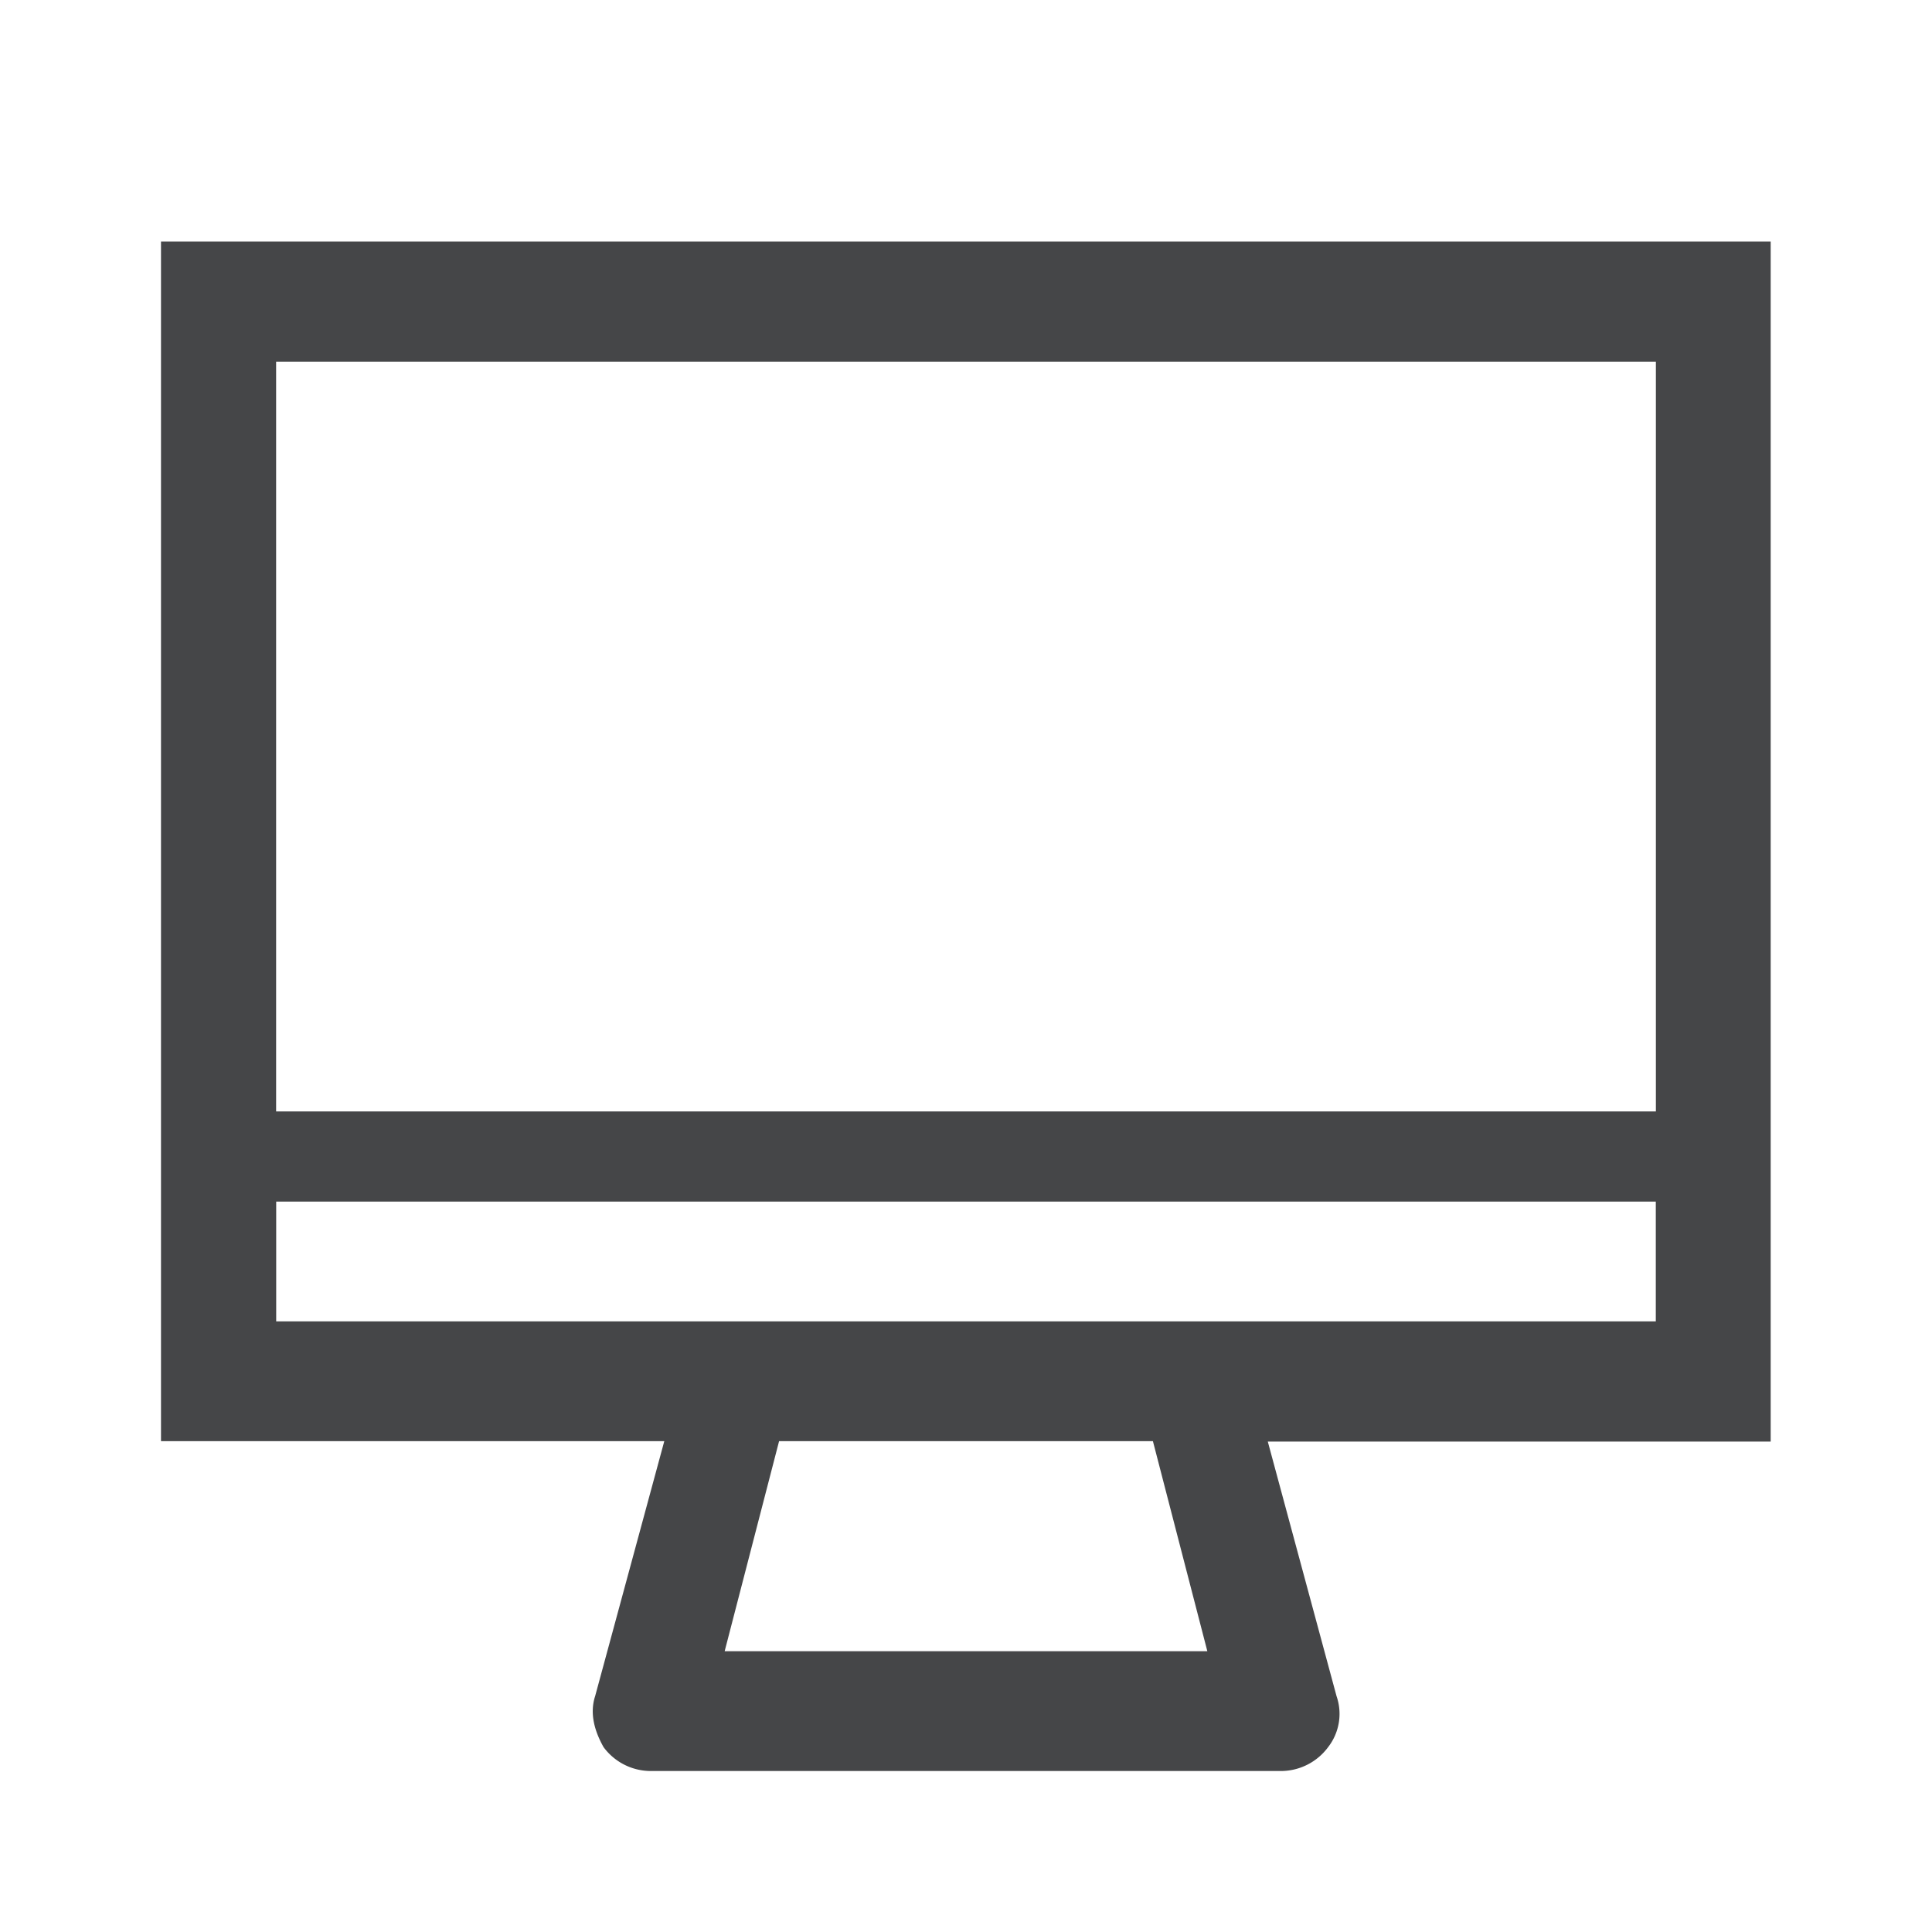 <svg width="24" height="24" xmlns="http://www.w3.org/2000/svg"><path d="M22 3H2v14.903h6.252l-.859 3.167c-.073.224 0 .448.105.634A.73.73 0 0 0 8.07 22h7.857a.73.73 0 0 0 .571-.296.673.673 0 0 0 .105-.634l-.854-3.162h6.247V3H22Zm-1.43 1.493v9.314H3.43V4.493h17.14Zm-5.572 16.019H9.002l.676-2.609h4.644l.676 2.609ZM3.431 16.415v-1.488h17.138v1.488H3.431Z" fill="#313235" fill-rule="nonzero" opacity=".9"/></svg>